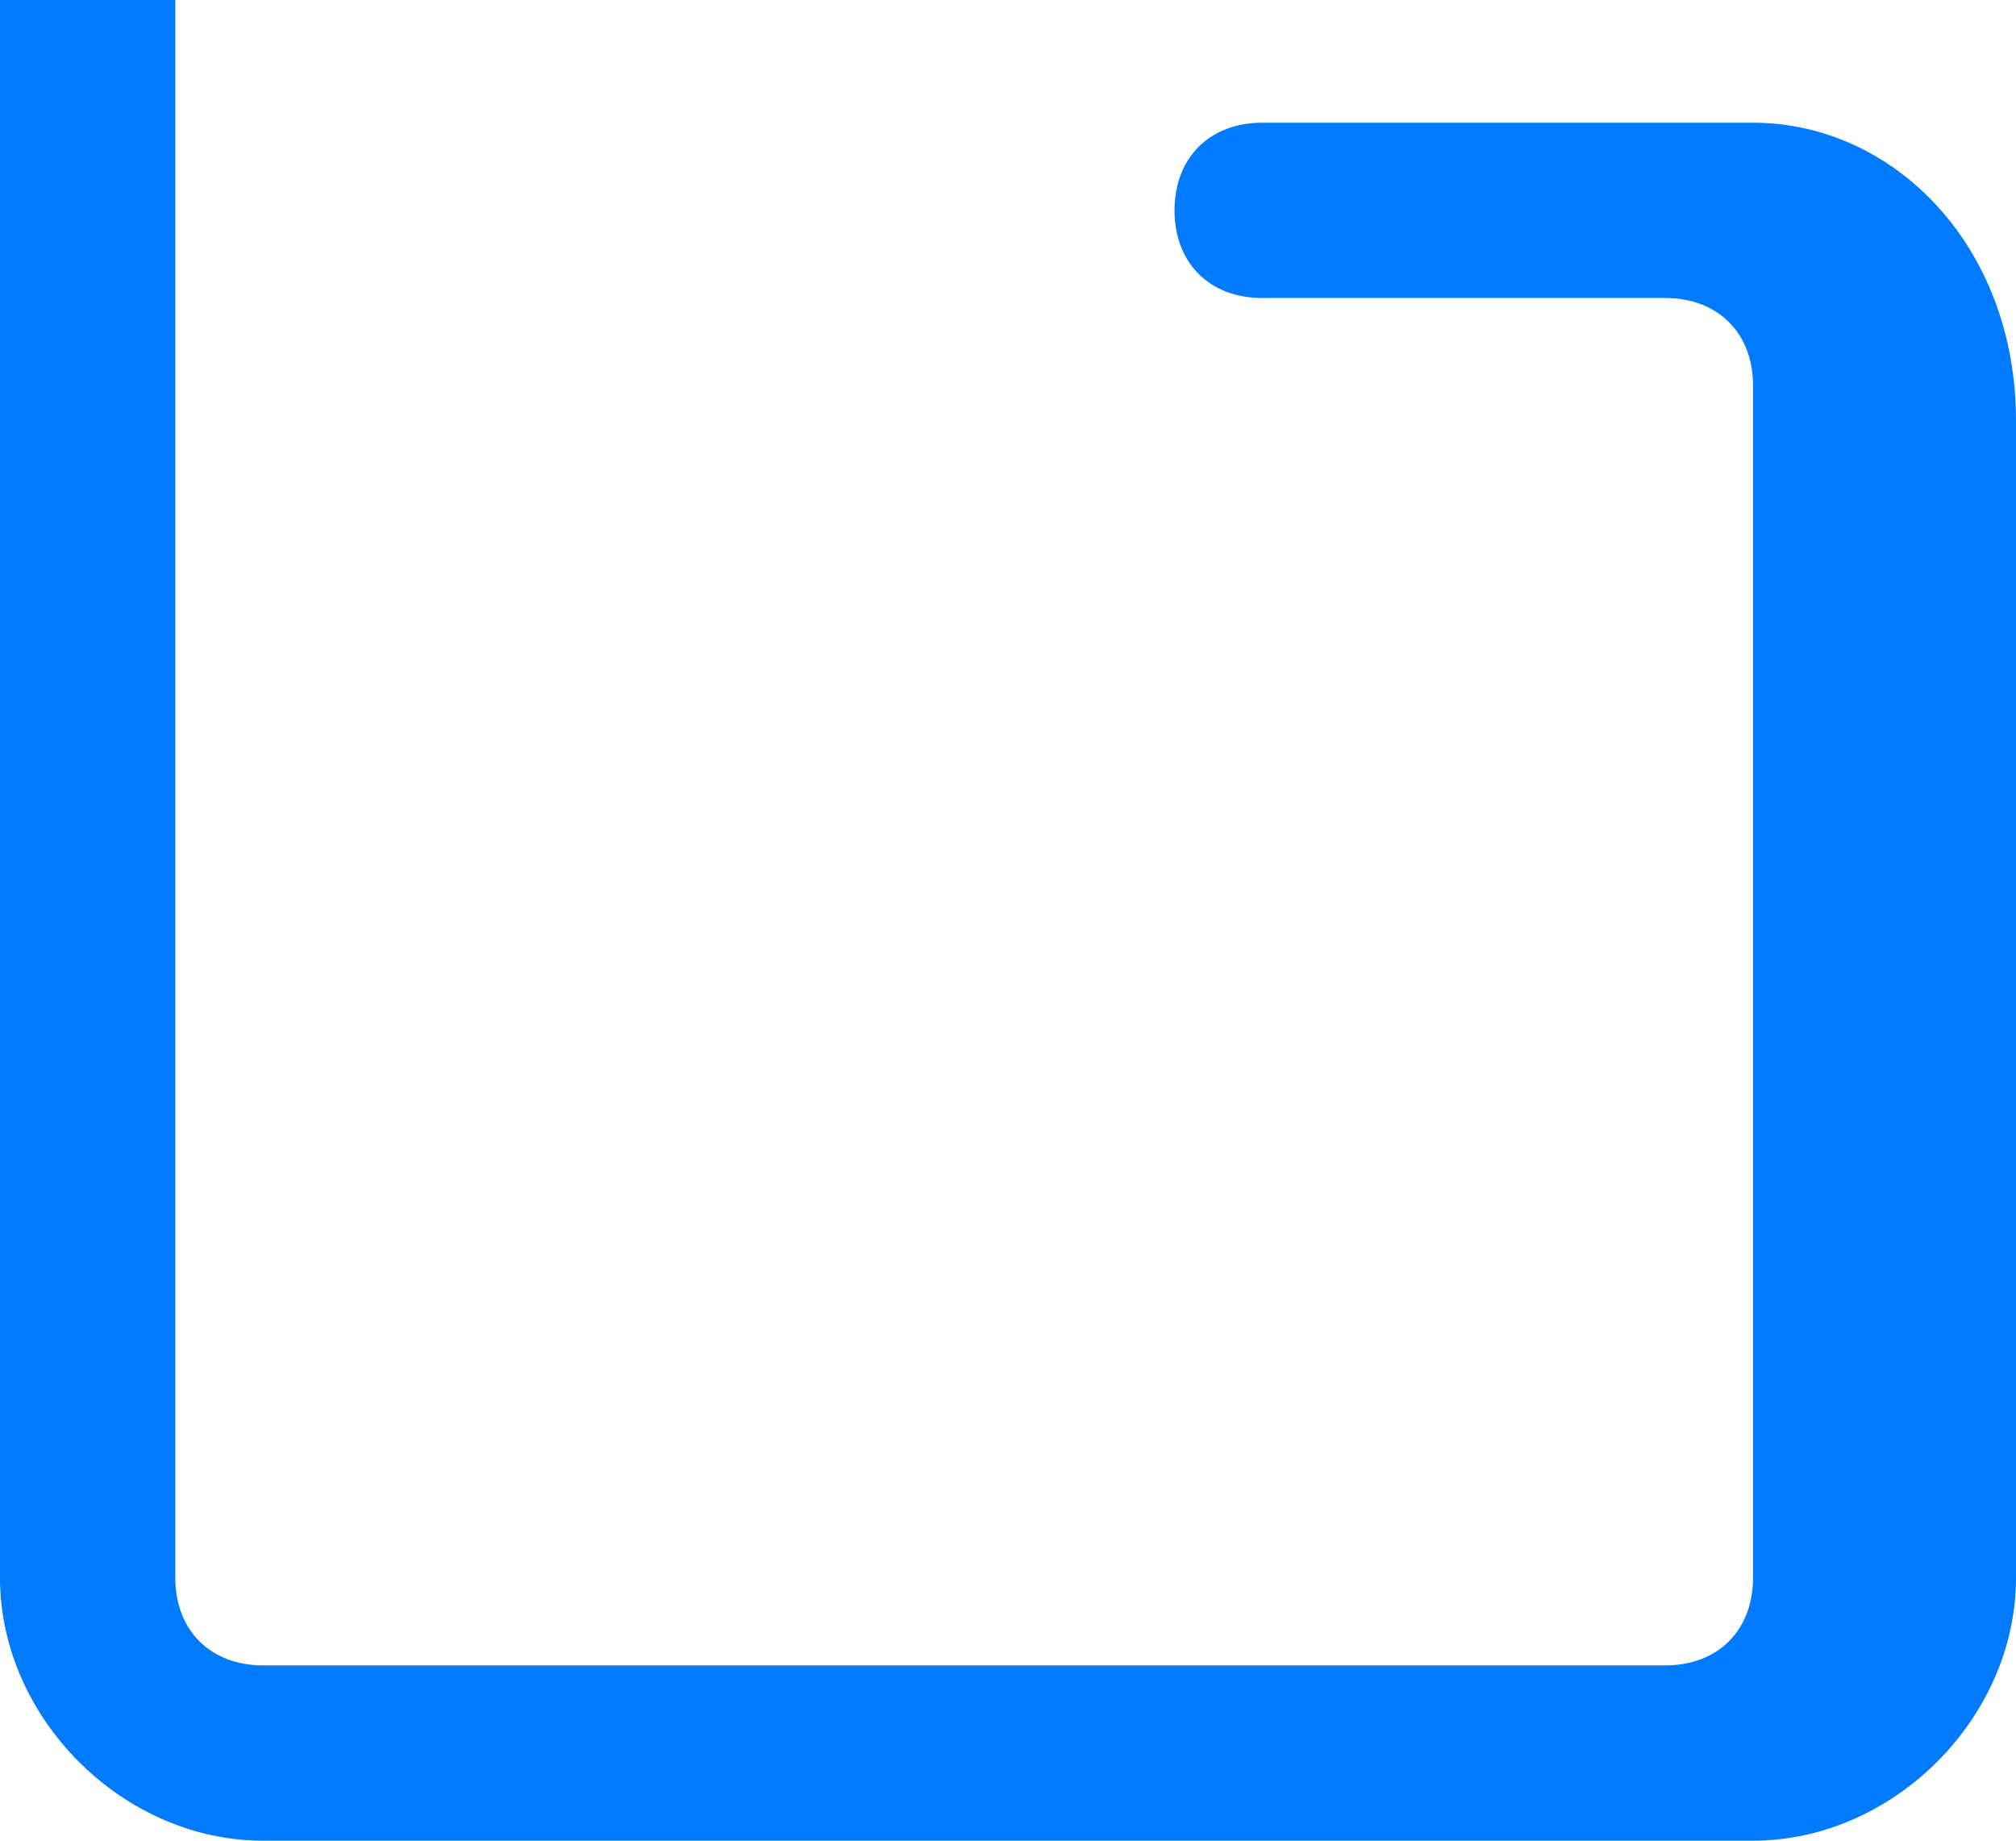 <svg width="23" height="21" viewBox="0 0 23 21" fill="none" xmlns="http://www.w3.org/2000/svg">
<path d="M2 0V18C2 18.6 2.4 19 3 19H19C19.6 19 20 18.6 20 18V4.4C20 3.8 19.6 3.4 19 3.4H14.4C13.8 3.4 13.4 3 13.4 2.4C13.4 1.8 13.8 1.4 14.4 1.4H20C21.6 1.4 23 2.8 23 4.8V18C23 19.6 21.6 21 20 21H3C1.4 21 0 19.6 0 18V0H2Z" fill="#007BFF"/>
</svg>
